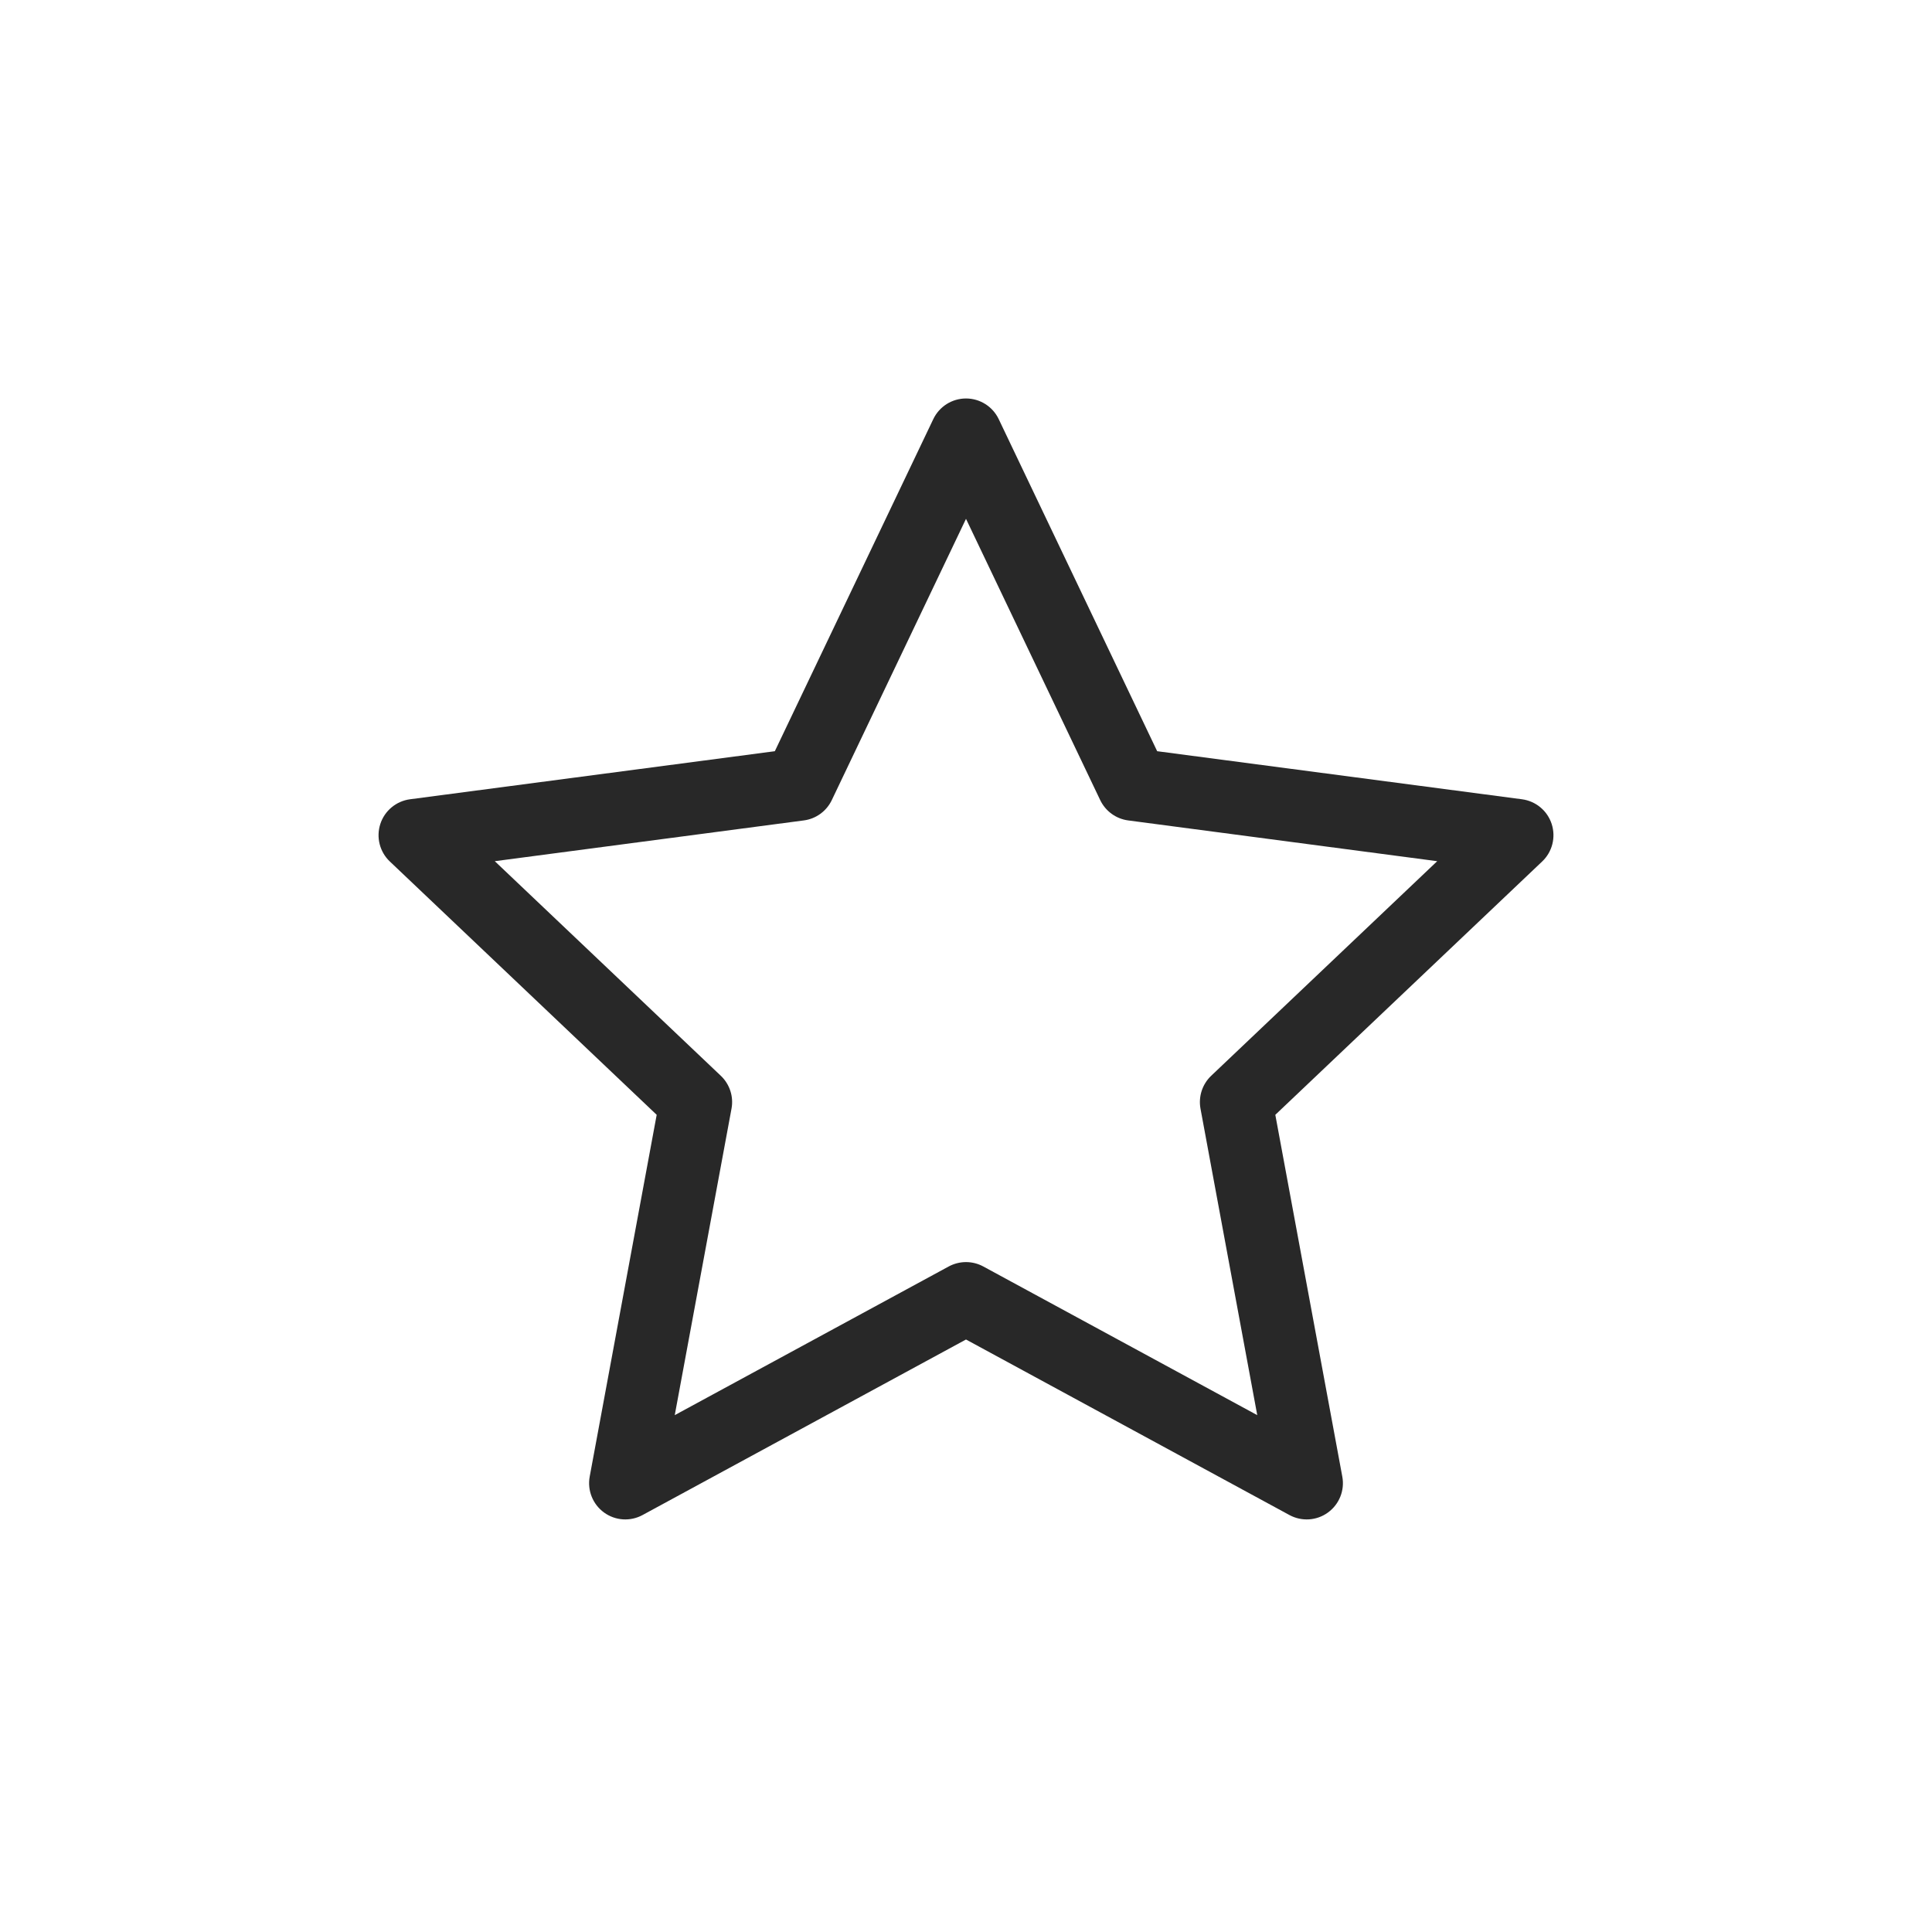 <svg width="40" height="40" viewBox="0 0 40 40" fill="none" xmlns="http://www.w3.org/2000/svg">
<path fill-rule="evenodd" clip-rule="evenodd" d="M20 8.25C20.289 8.25 20.552 8.416 20.677 8.677L23.958 15.553L31.511 16.548C31.797 16.586 32.037 16.785 32.126 17.06C32.215 17.335 32.139 17.637 31.929 17.836L26.404 23.081L27.791 30.572C27.844 30.856 27.728 31.145 27.494 31.315C27.261 31.485 26.95 31.505 26.696 31.367L20 27.733L13.304 31.367C13.05 31.505 12.74 31.485 12.506 31.315C12.272 31.145 12.157 30.856 12.209 30.572L13.596 23.081L8.071 17.836C7.861 17.637 7.785 17.335 7.874 17.06C7.963 16.785 8.203 16.586 8.489 16.548L16.042 15.553L19.323 8.677C19.448 8.416 19.711 8.25 20 8.25ZM20 10.742L17.221 16.566C17.111 16.795 16.894 16.953 16.642 16.986L10.244 17.83L14.924 22.273C15.108 22.448 15.192 22.704 15.145 22.954L13.97 29.299L19.642 26.221C19.866 26.1 20.135 26.1 20.358 26.221L26.03 29.299L24.855 22.954C24.809 22.704 24.892 22.448 25.076 22.273L29.756 17.83L23.358 16.986C23.107 16.953 22.889 16.795 22.779 16.566L20 10.742Z" fill="#282828"/>
</svg>
